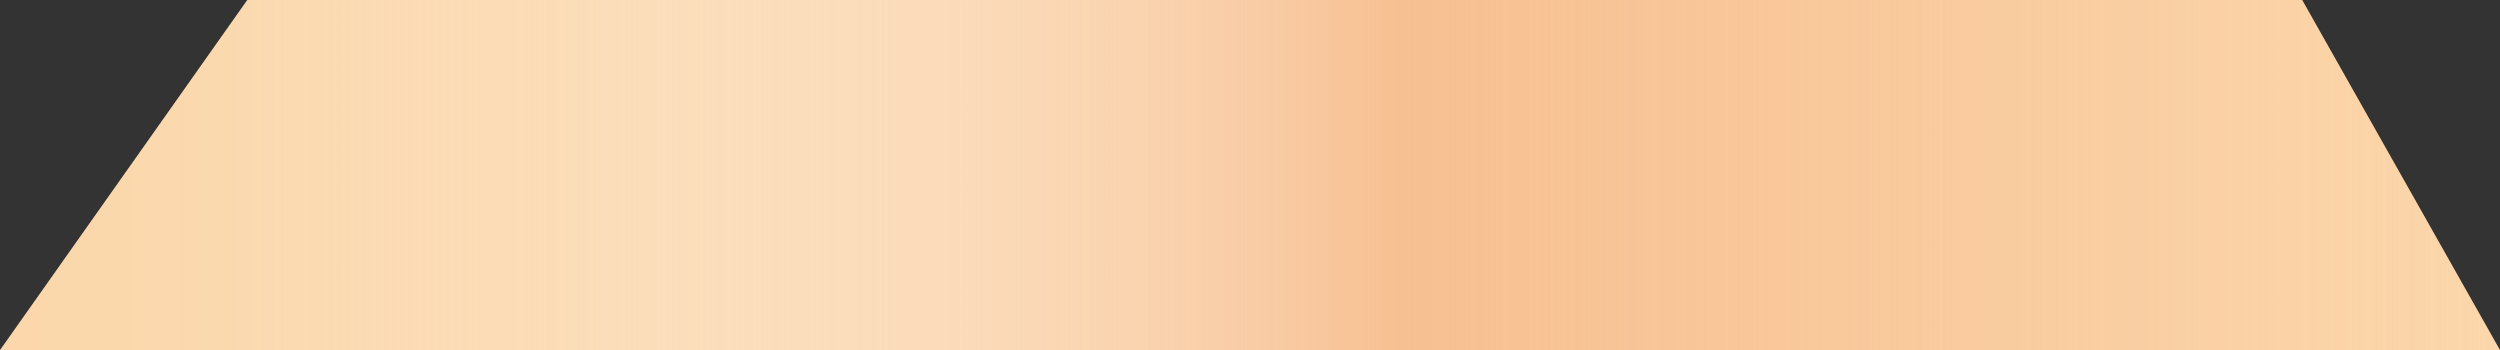 <svg xmlns="http://www.w3.org/2000/svg" xmlns:xlink="http://www.w3.org/1999/xlink" viewBox="0 0 1516 212.36"><rect x="0" y="0" width="1516" height="212.36" fill="#333333" stroke="none"/><defs><style>.cls-1{fill:#f7c092;}.cls-2{fill:#ffeec5;opacity:0.5;}.cls-3{fill:url(#linear-gradient);}</style><linearGradient id="linear-gradient" y1="106.18" x2="1516" y2="106.18" gradientUnits="userSpaceOnUse"><stop offset="0" stop-color="#fff" stop-opacity="0"/><stop offset="0.06" stop-color="#fffefd" stop-opacity="0.02"/><stop offset="0.13" stop-color="#fefaf6" stop-opacity="0.09"/><stop offset="0.21" stop-color="#fdf3ea" stop-opacity="0.19"/><stop offset="0.29" stop-color="#fceada" stop-opacity="0.34"/><stop offset="0.38" stop-color="#fbdec5" stop-opacity="0.53"/><stop offset="0.47" stop-color="#f9cfad" stop-opacity="0.75"/><stop offset="0.56" stop-color="#f7c092"/><stop offset="0.63" stop-color="#f7c092" stop-opacity="0.86"/><stop offset="0.8" stop-color="#f7c092" stop-opacity="0.49"/><stop offset="1" stop-color="#f7c092" stop-opacity="0"/></linearGradient></defs><g id="Capa_2" data-name="Capa 2"><g id="Layer_2" data-name="Layer 2"><polygon class="cls-1" points="1516 212.36 0 212.36 150 0 1396 0 1516 212.36"/><polygon class="cls-2" points="1516 212.36 0 212.36 150 0 1396 0 1516 212.36"/><polygon class="cls-3" points="1516 212.36 0 212.36 150 0 1396 0 1516 212.36"/></g></g></svg>